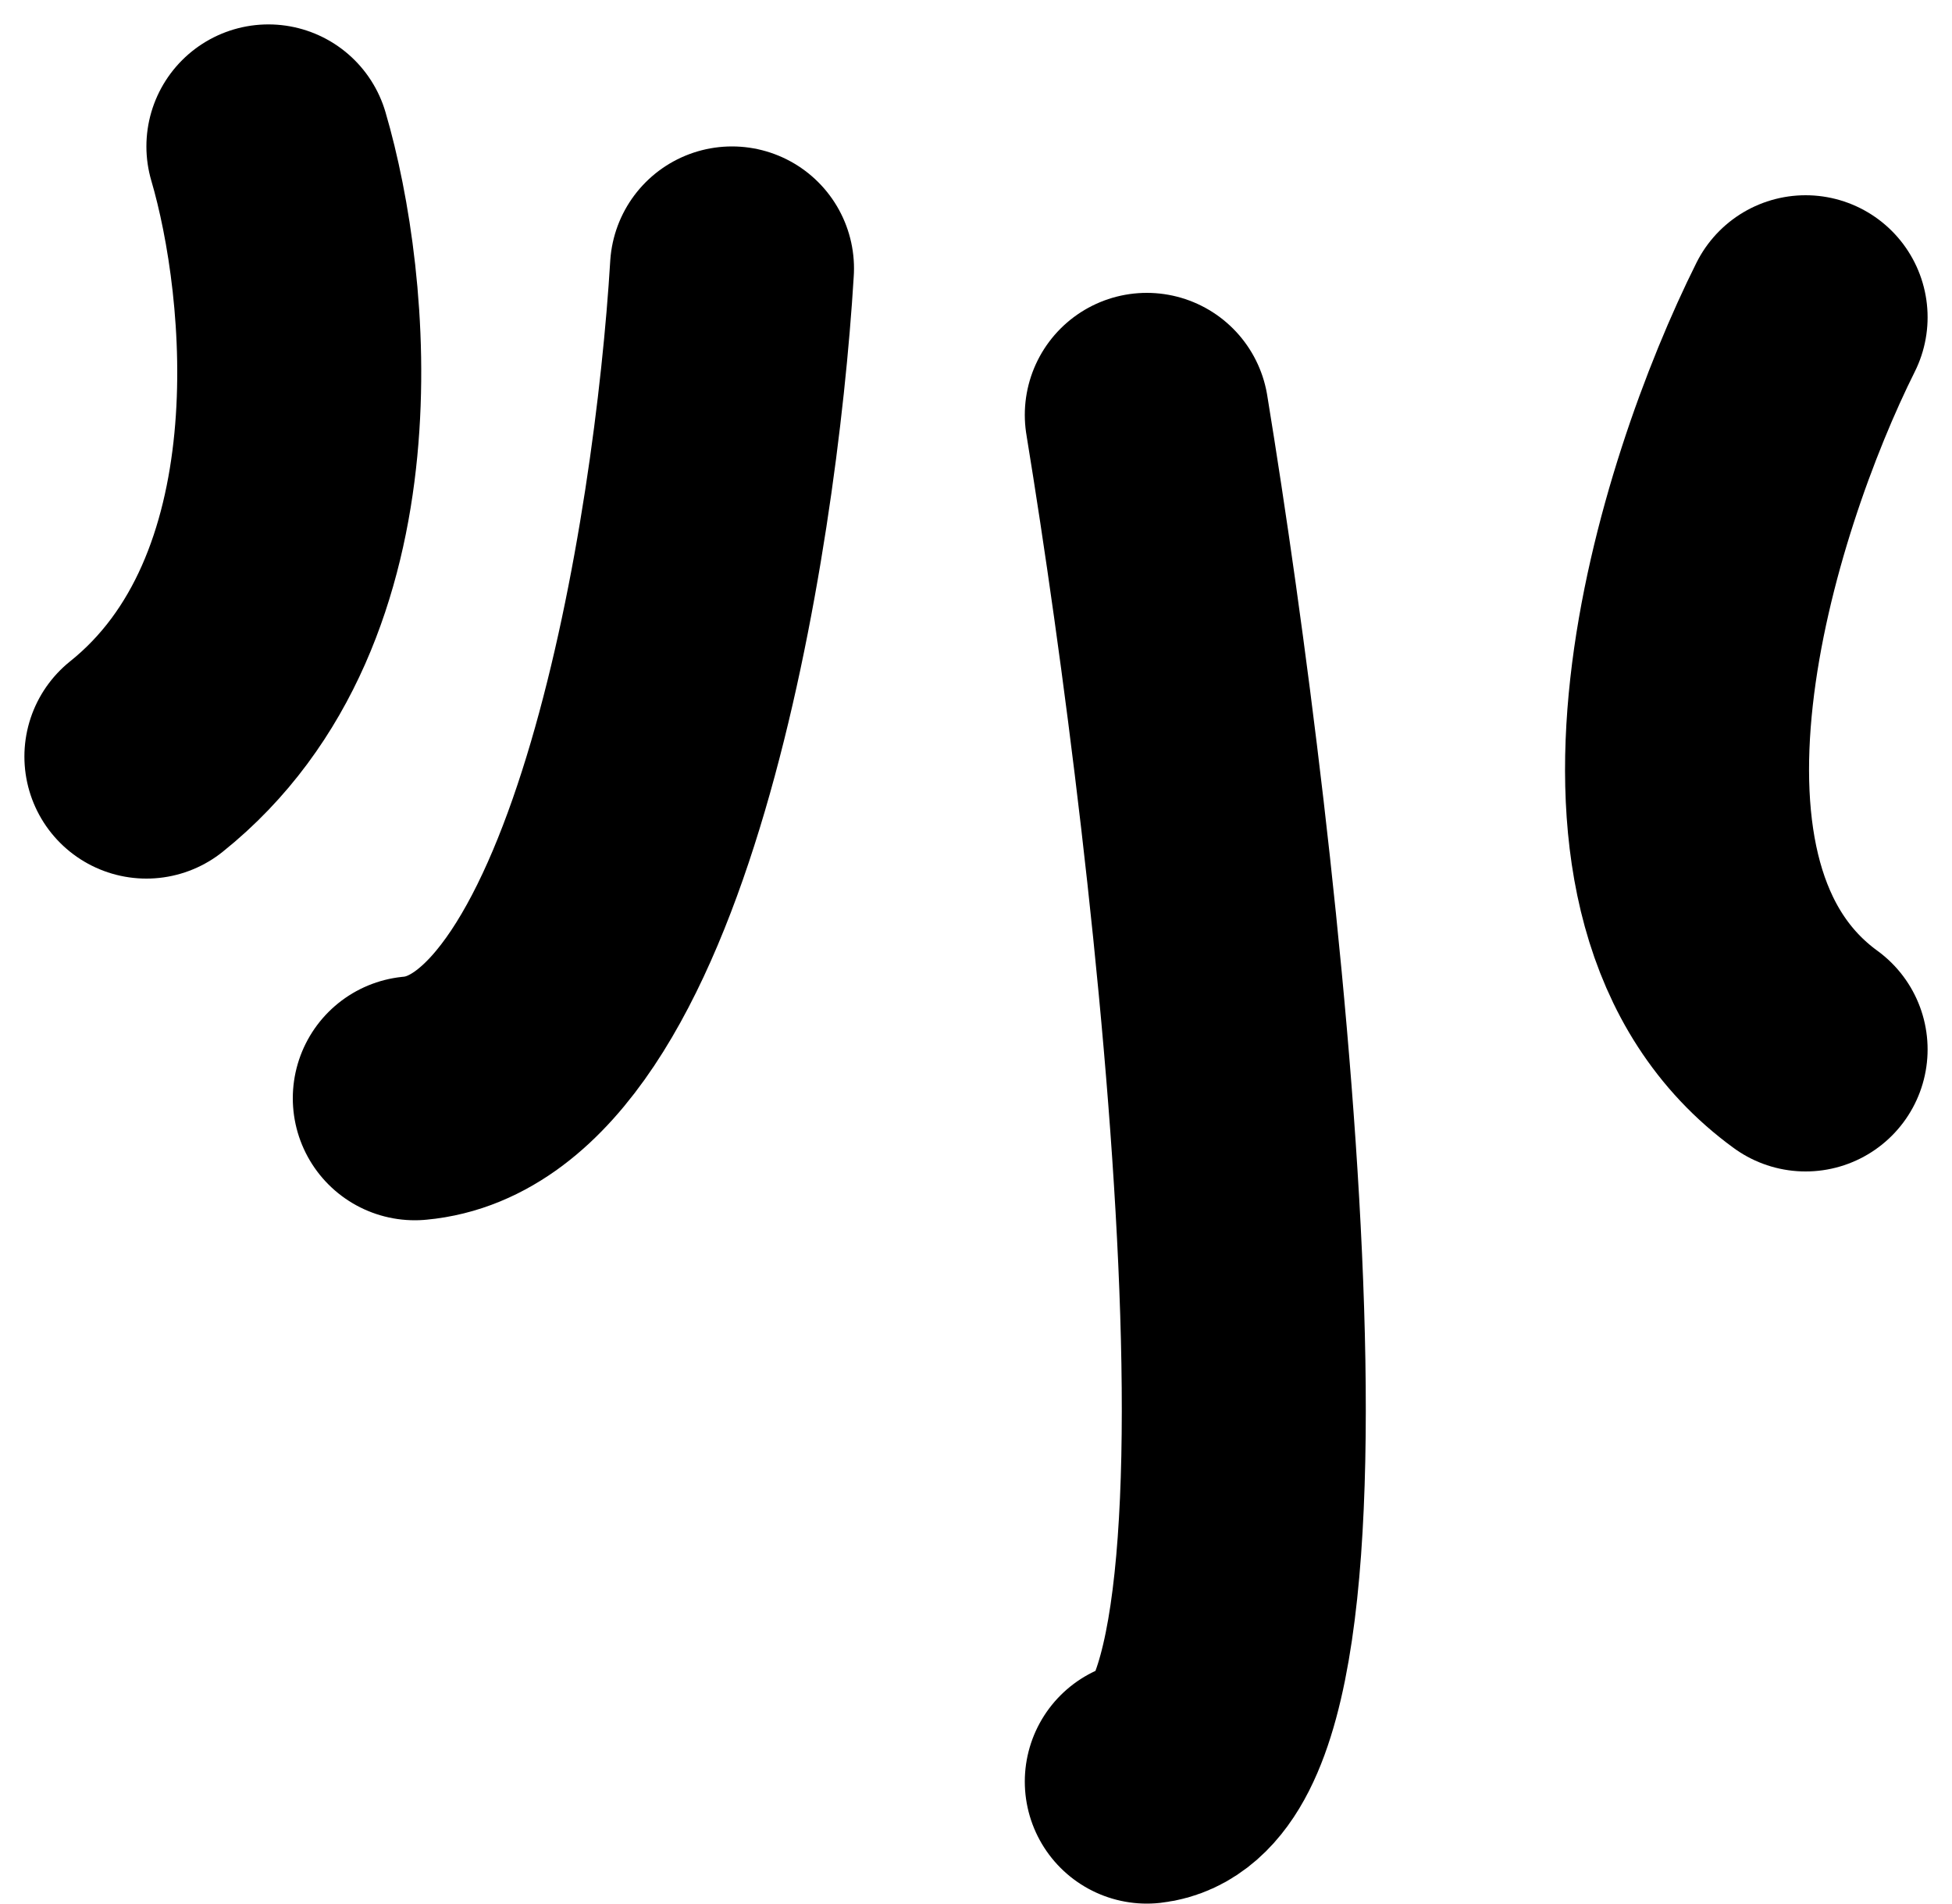 <svg width="40" height="39" viewBox="0 0 40 39" fill="none" xmlns="http://www.w3.org/2000/svg">
<path d="M5.5 3C6.333 5.833 7 12.3 3 15.5M15 5.5C14.667 11 12.9 22.1 8.5 22.5" stroke="black" stroke-width="5" stroke-linecap="round"/>
<path d="M23.5 8.5C25 17.667 27.1 36.1 23.5 36.5M37 6.5C35.167 10.167 32.6 18.3 37 21.5" stroke="black" stroke-width="5" stroke-linecap="round"/>
</svg>
